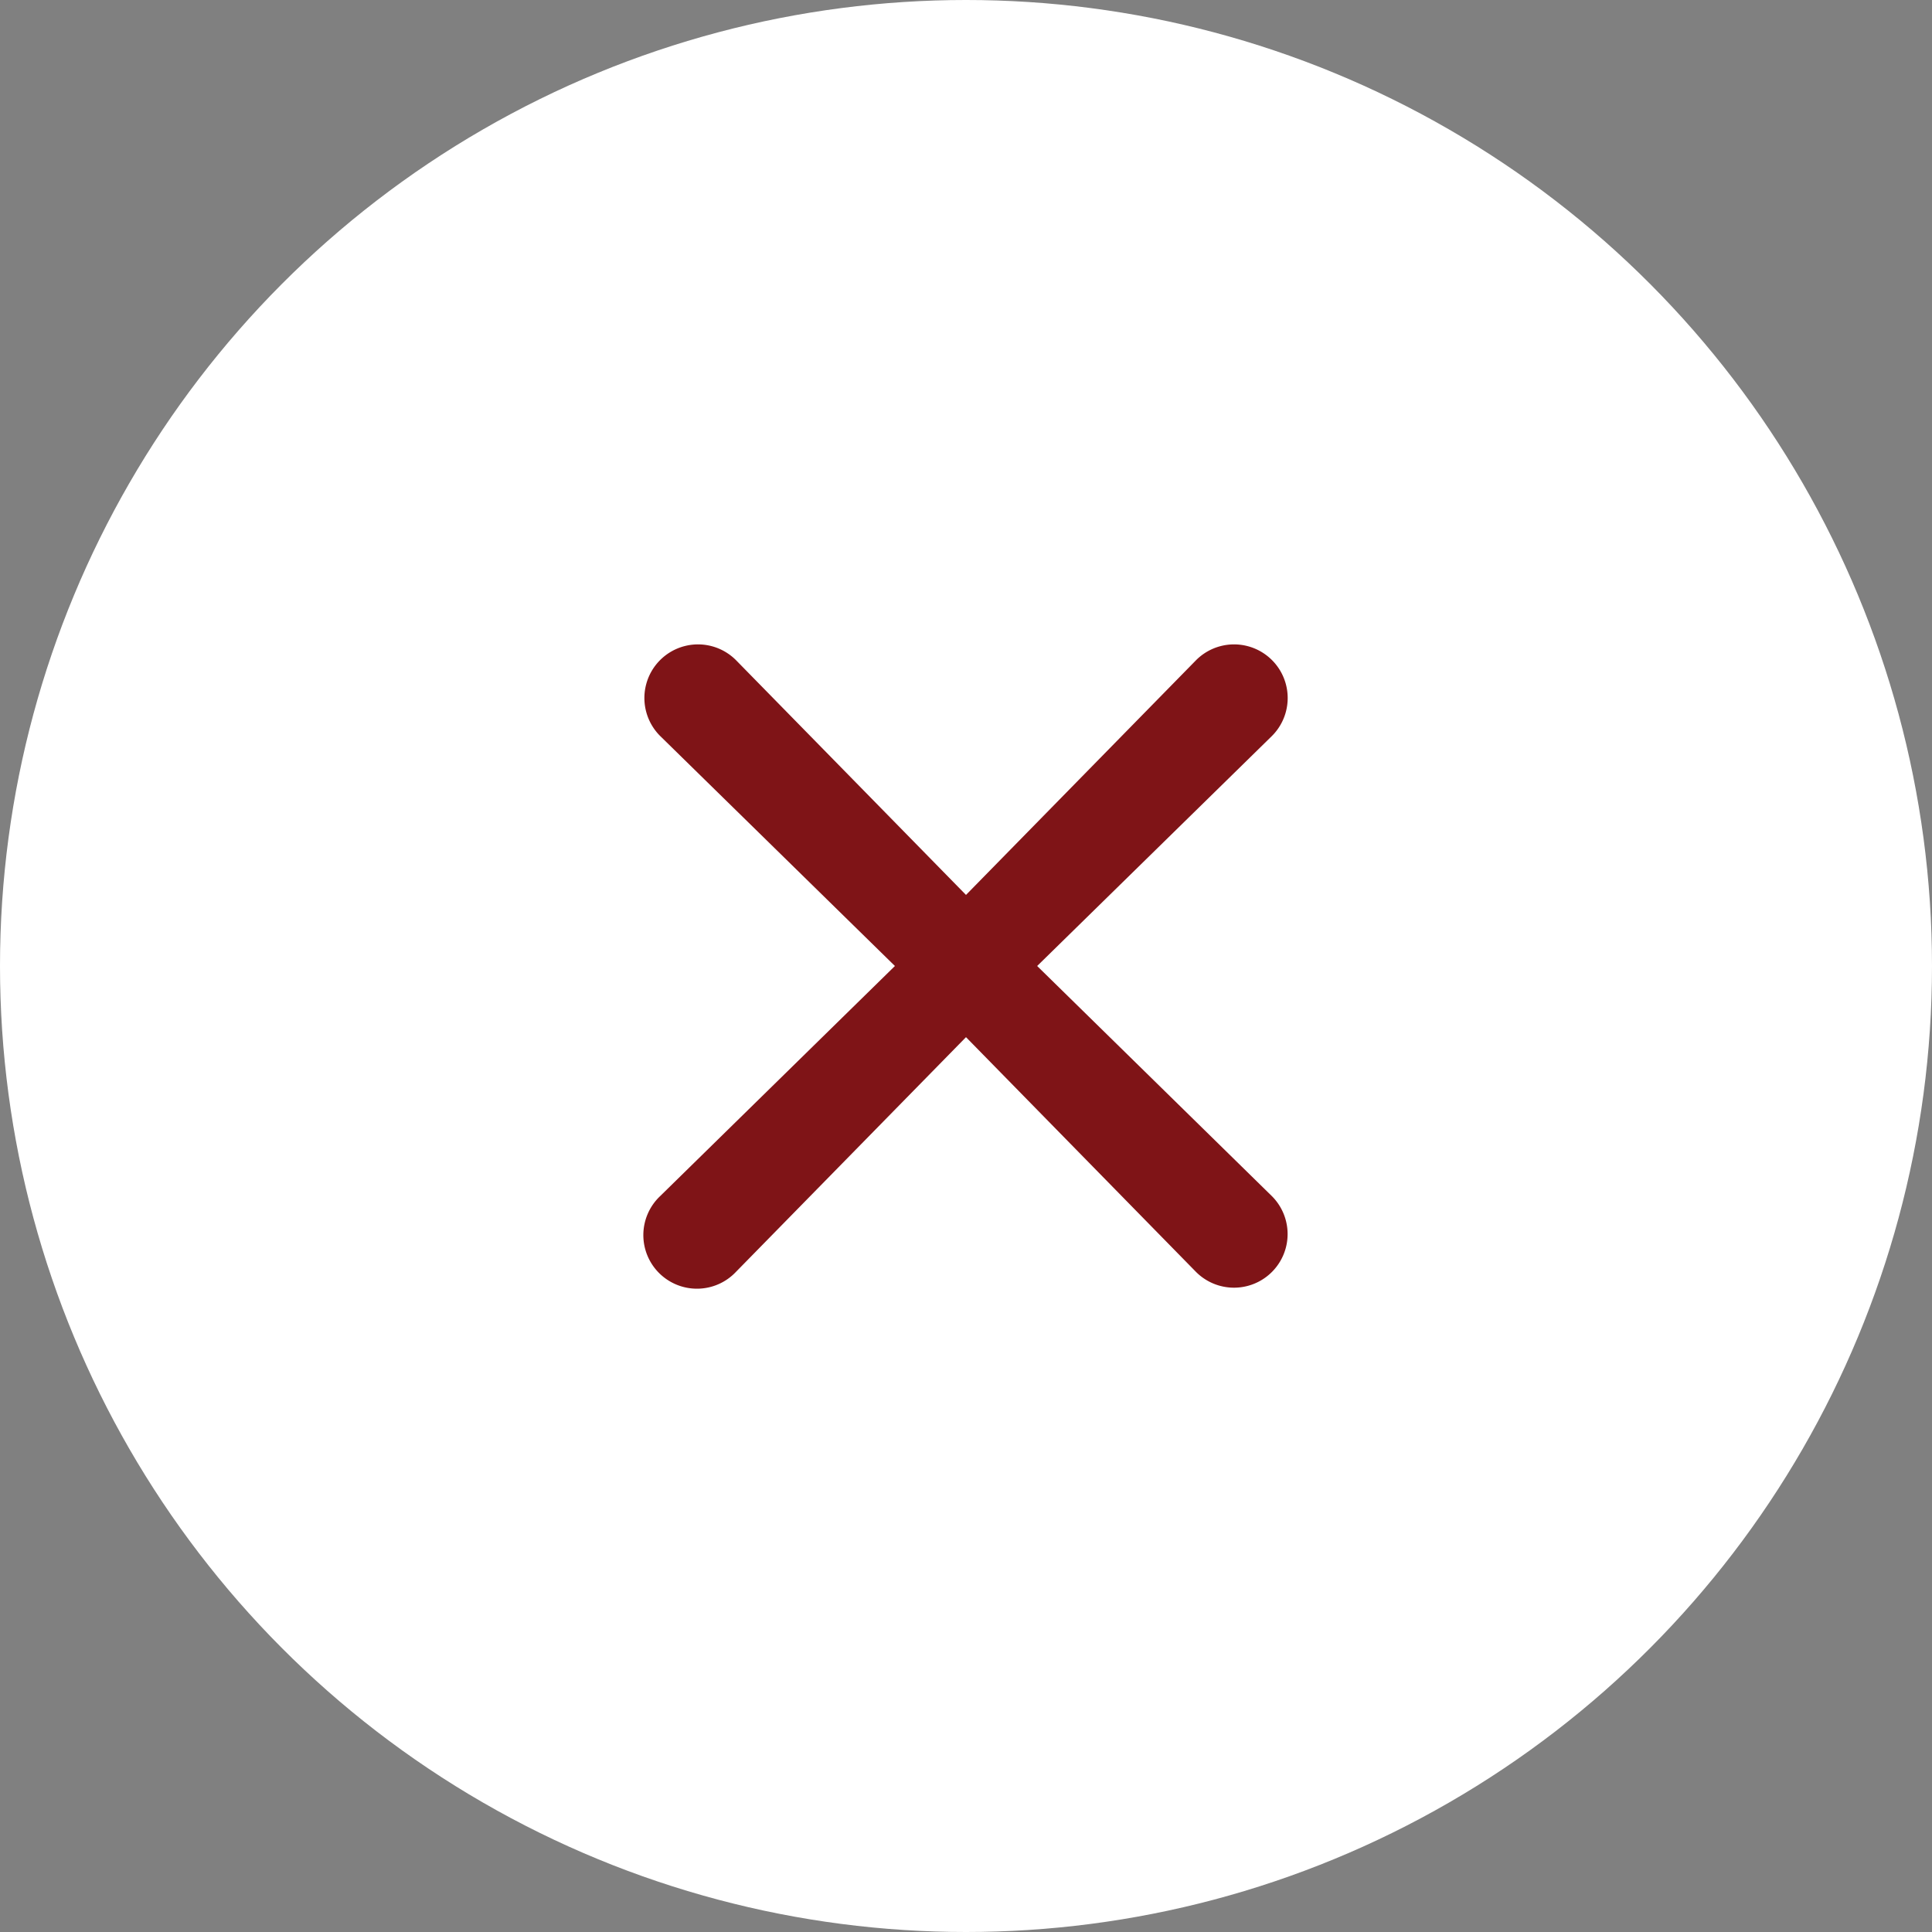 <svg xmlns="http://www.w3.org/2000/svg" width="24" height="24" viewBox="0 0 24 24">
  <rect x="0" y="0" width="24" height="24" fill="#808080" stroke="none"/>
  <g id="close_ic" transform="translate(-326.967 -272.967)">
    <circle id="Ellipse_65" cx="12" cy="12" r="12" transform="translate(326.967 272.967)" fill="#fff"/>
    <path id="close_ic-2" d="M4,3.117,6.859.2a.666.666,0,1,1,.942.942L4.884,4,7.8,6.859a.666.666,0,1,1-.942.942L4,4.884,1.142,7.8A.666.666,0,1,1,.2,6.859L3.117,4,.2,1.142A.666.666,0,1,1,1.142.2Z" transform="translate(334.967 280.967)" fill="#7f1417"/>
  </g>
</svg>
